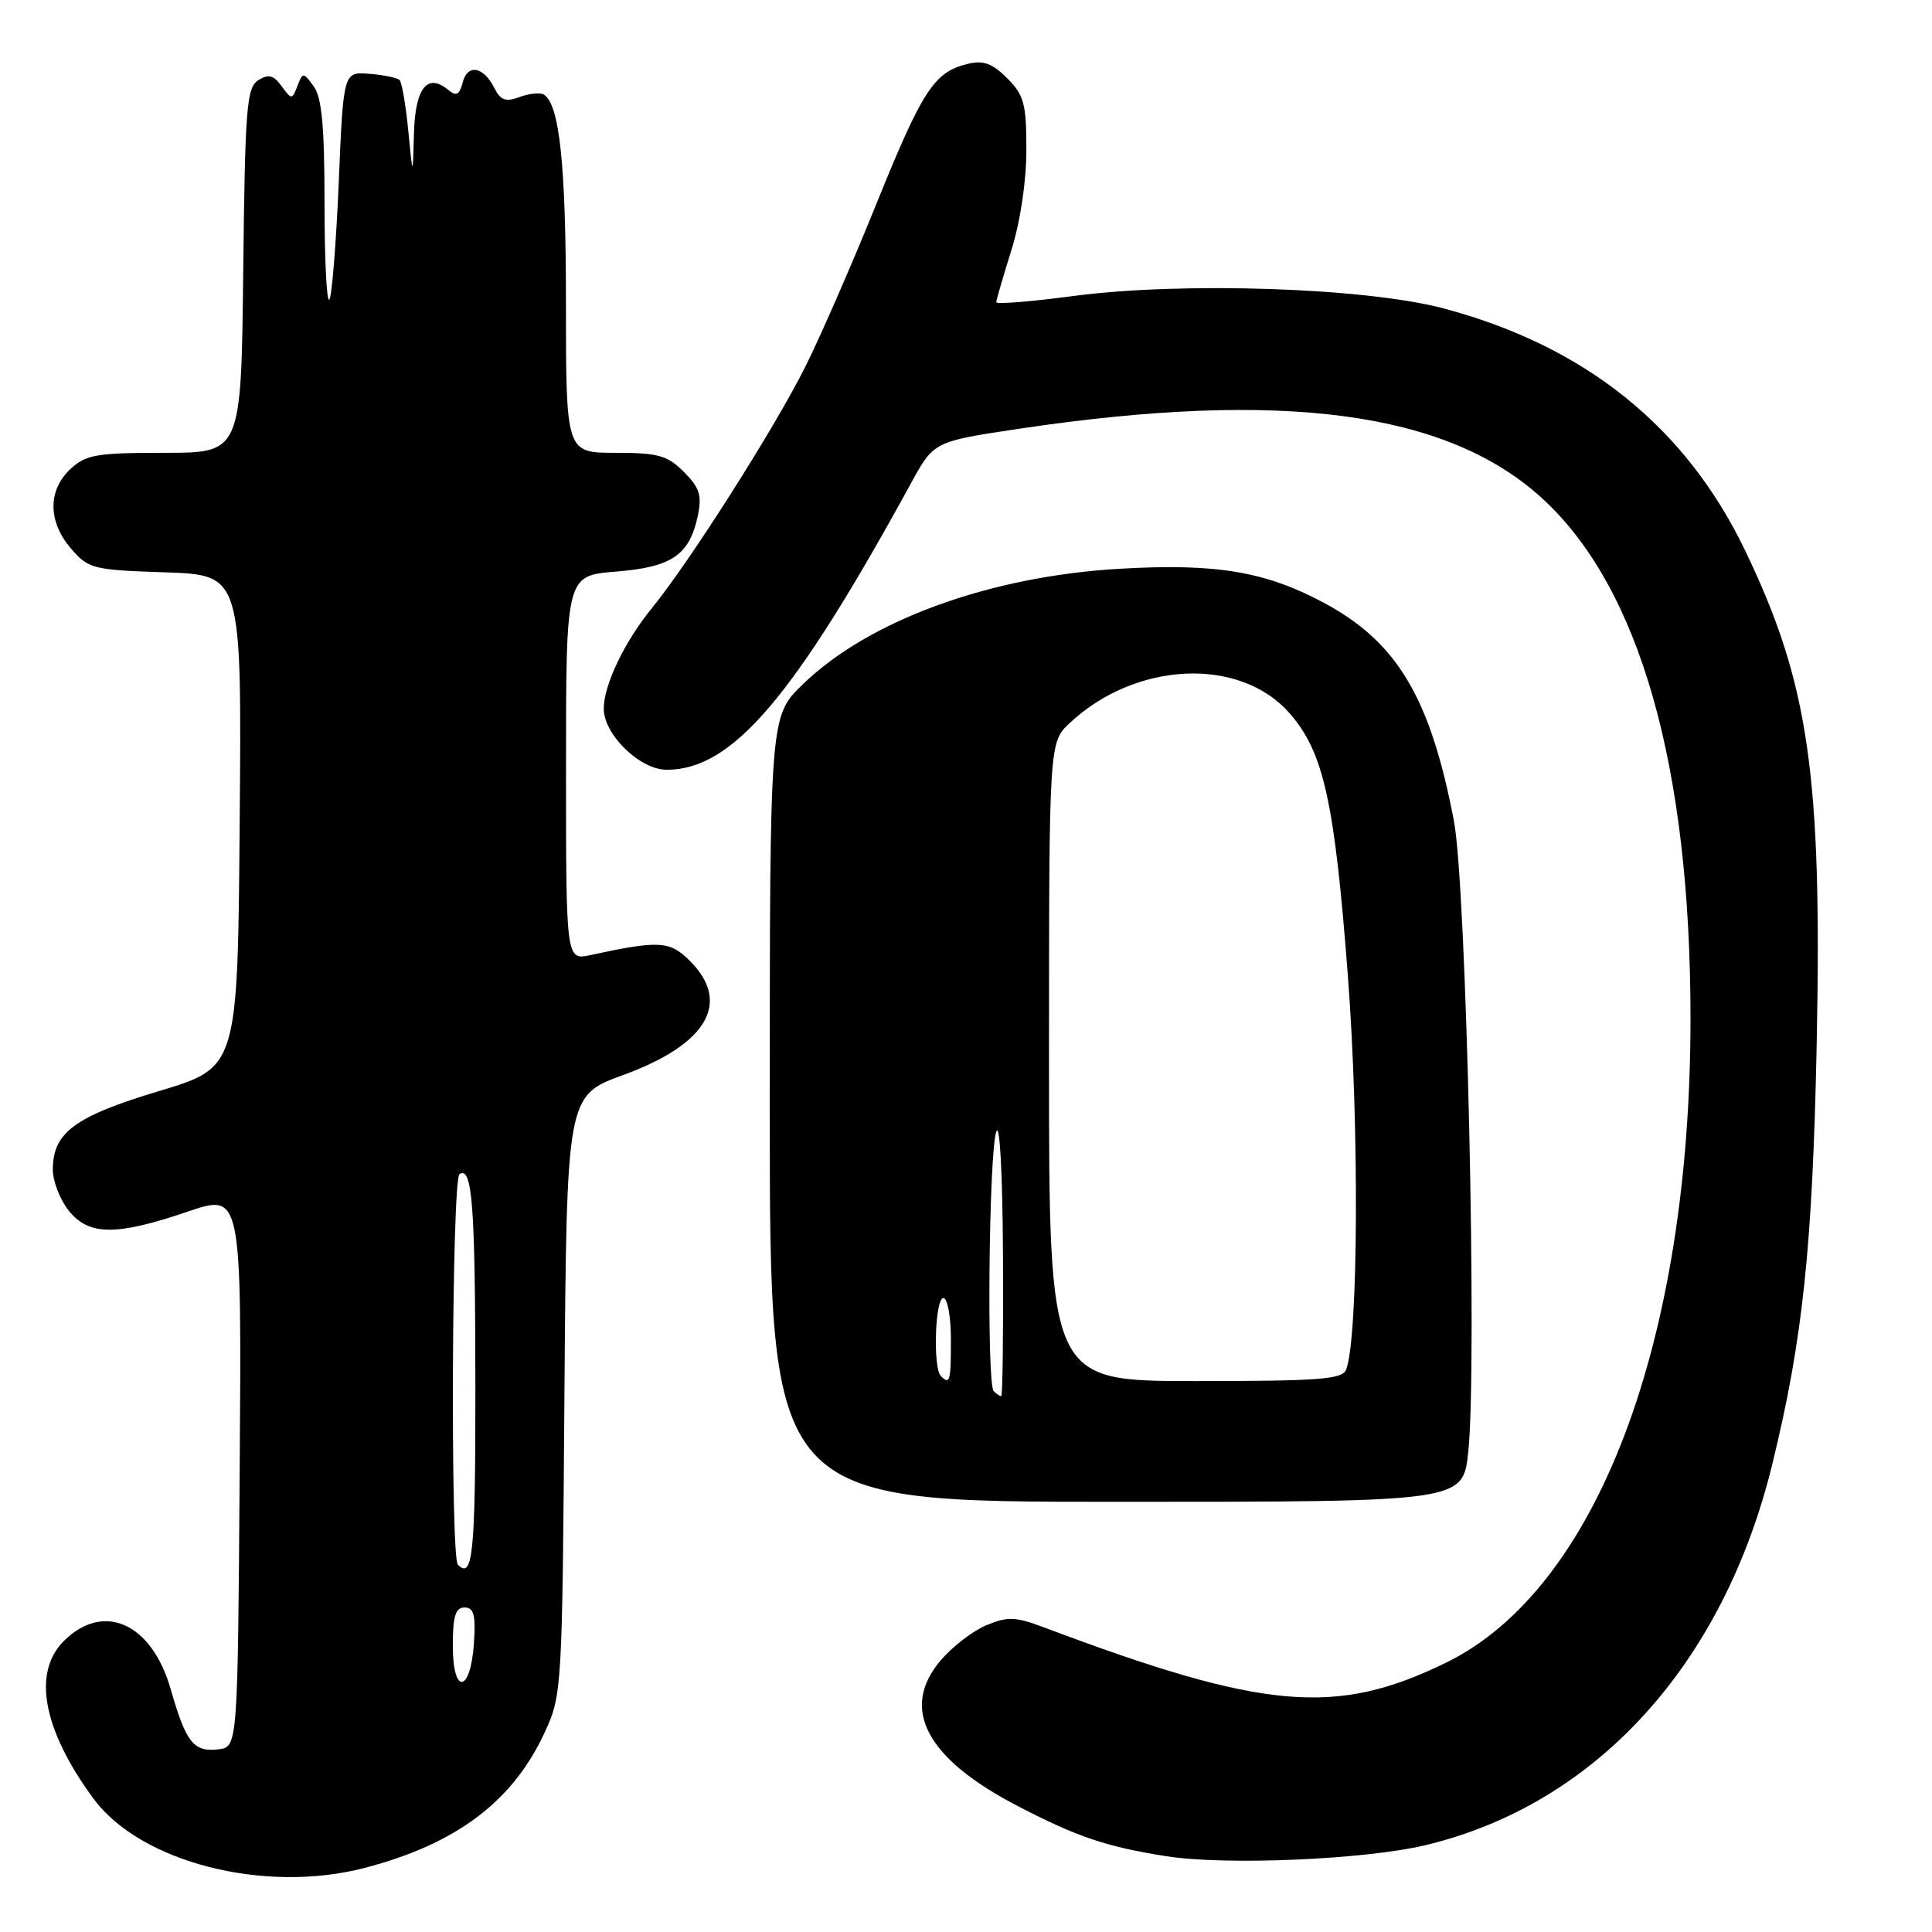 <?xml version="1.0" encoding="UTF-8" standalone="no"?>
<!DOCTYPE svg PUBLIC "-//W3C//DTD SVG 1.1//EN" "http://www.w3.org/Graphics/SVG/1.1/DTD/svg11.dtd" >
<svg xmlns="http://www.w3.org/2000/svg" xmlns:xlink="http://www.w3.org/1999/xlink" version="1.1" viewBox="0 0 256 256">
 <g >
 <path fill="currentColor"
d=" M 48.31 247.51 C 60.48 244.34 67.97 238.69 72.20 229.50 C 74.46 224.59 74.51 223.81 74.79 184.84 C 75.09 145.17 75.09 145.17 82.59 142.44 C 93.71 138.38 96.94 132.85 91.42 127.33 C 88.75 124.66 87.37 124.58 78.25 126.55 C 75.00 127.25 75.00 127.25 75.00 101.76 C 75.00 76.27 75.00 76.27 81.62 75.74 C 89.04 75.15 91.38 73.54 92.48 68.28 C 93.02 65.64 92.69 64.60 90.62 62.53 C 88.43 60.34 87.21 60.00 81.55 60.00 C 75.00 60.00 75.00 60.00 74.99 40.25 C 74.99 21.81 74.14 13.82 72.06 12.53 C 71.58 12.24 70.14 12.38 68.86 12.85 C 67.02 13.54 66.33 13.30 65.52 11.69 C 64.07 8.80 61.96 8.42 61.31 10.92 C 60.88 12.58 60.46 12.80 59.39 11.91 C 56.61 9.61 55.01 11.66 54.85 17.72 C 54.70 23.50 54.70 23.50 54.10 17.33 C 53.77 13.94 53.25 10.92 52.95 10.61 C 52.64 10.31 50.84 9.93 48.95 9.78 C 45.50 9.50 45.50 9.50 44.88 24.29 C 44.53 32.43 43.97 39.36 43.63 39.71 C 43.28 40.05 43.00 34.27 43.00 26.86 C 43.00 16.75 42.64 12.90 41.57 11.44 C 40.18 9.55 40.12 9.55 39.41 11.39 C 38.70 13.23 38.64 13.23 37.31 11.41 C 36.24 9.95 35.58 9.78 34.22 10.63 C 32.68 11.60 32.47 14.27 32.23 35.86 C 31.96 60.00 31.96 60.00 21.80 60.00 C 12.73 60.00 11.38 60.24 9.31 62.17 C 6.31 65.00 6.35 69.13 9.41 72.69 C 11.71 75.37 12.29 75.52 21.93 75.84 C 32.03 76.19 32.03 76.19 31.76 108.81 C 31.50 141.44 31.50 141.44 21.08 144.57 C 9.90 147.93 7.00 150.07 7.00 154.98 C 7.00 156.49 7.93 158.92 9.07 160.37 C 11.73 163.74 15.34 163.79 24.84 160.56 C 32.02 158.11 32.02 158.11 31.76 194.81 C 31.50 231.50 31.50 231.50 28.91 231.80 C 25.65 232.18 24.64 230.89 22.61 223.80 C 20.10 215.06 13.71 212.20 8.45 217.45 C 4.26 221.64 5.69 229.22 12.38 238.32 C 18.60 246.77 35.01 250.97 48.31 247.51 Z  M 188.90 244.49 C 211.50 239.07 228.36 220.54 234.84 194.00 C 238.88 177.49 240.17 165.23 240.72 138.43 C 241.44 102.68 239.70 90.58 231.27 73.01 C 223.40 56.59 210.05 45.86 191.30 40.87 C 180.97 38.12 156.69 37.31 142.25 39.22 C 136.61 39.97 132.01 40.34 132.01 40.04 C 132.02 39.74 132.92 36.65 134.01 33.16 C 135.20 29.38 136.00 24.01 136.00 19.87 C 136.00 13.74 135.69 12.60 133.45 10.36 C 131.47 8.38 130.30 7.96 128.20 8.47 C 123.77 9.55 122.23 11.92 116.11 27.05 C 112.90 35.00 108.64 44.75 106.64 48.73 C 102.47 57.01 91.30 74.56 86.38 80.58 C 82.77 84.99 80.00 90.77 80.00 93.89 C 80.00 97.34 84.80 102.00 88.34 102.00 C 97.05 101.99 105.14 92.49 120.73 64.00 C 123.74 58.50 123.74 58.50 135.12 56.80 C 169.93 51.61 191.75 54.52 204.33 66.02 C 217.26 77.83 224.00 101.47 224.00 134.97 C 224.00 177.79 211.59 210.53 191.65 220.29 C 177.03 227.45 167.52 226.62 138.23 215.60 C 134.53 214.21 133.51 214.18 130.68 215.36 C 128.88 216.11 126.15 218.23 124.60 220.06 C 119.23 226.44 122.74 233.03 134.89 239.33 C 142.76 243.41 146.60 244.71 154.55 245.96 C 162.42 247.20 180.89 246.41 188.90 244.49 Z  M 194.55 192.41 C 195.76 181.06 194.32 117.50 192.65 108.77 C 189.52 92.41 185.13 85.06 175.36 79.84 C 167.65 75.72 161.12 74.63 148.43 75.36 C 131.17 76.34 115.09 82.20 106.36 90.69 C 102.00 94.93 102.00 94.93 102.00 146.96 C 102.00 199.00 102.00 199.00 147.92 199.00 C 193.84 199.00 193.84 199.00 194.55 192.41 Z  M 60.00 218.08 C 60.00 214.15 60.35 213.00 61.55 213.00 C 62.78 213.00 63.05 213.98 62.80 217.67 C 62.37 224.34 60.00 224.69 60.00 218.08 Z  M 60.67 207.33 C 59.66 206.32 59.87 156.20 60.89 155.57 C 62.59 154.52 62.97 159.67 62.99 183.75 C 63.00 205.89 62.66 209.33 60.67 207.33 Z  M 131.67 184.33 C 130.73 183.40 131.03 153.04 132.00 150.00 C 132.47 148.54 132.84 155.30 132.90 166.25 C 132.96 176.56 132.85 185.00 132.67 185.00 C 132.48 185.00 132.03 184.70 131.67 184.33 Z  M 124.67 182.33 C 123.60 181.27 123.90 172.00 125.00 172.00 C 125.55 172.00 126.00 174.47 126.00 177.50 C 126.00 183.06 125.87 183.54 124.67 182.33 Z  M 139.00 140.69 C 139.00 98.37 139.00 98.37 141.75 95.80 C 150.51 87.61 164.27 86.99 170.87 94.50 C 175.39 99.66 176.84 106.16 178.61 129.44 C 180.12 149.23 179.99 177.25 178.37 181.48 C 177.87 182.77 174.85 183.00 158.39 183.00 C 139.00 183.00 139.00 183.00 139.00 140.69 Z "/>
</g>
</svg>